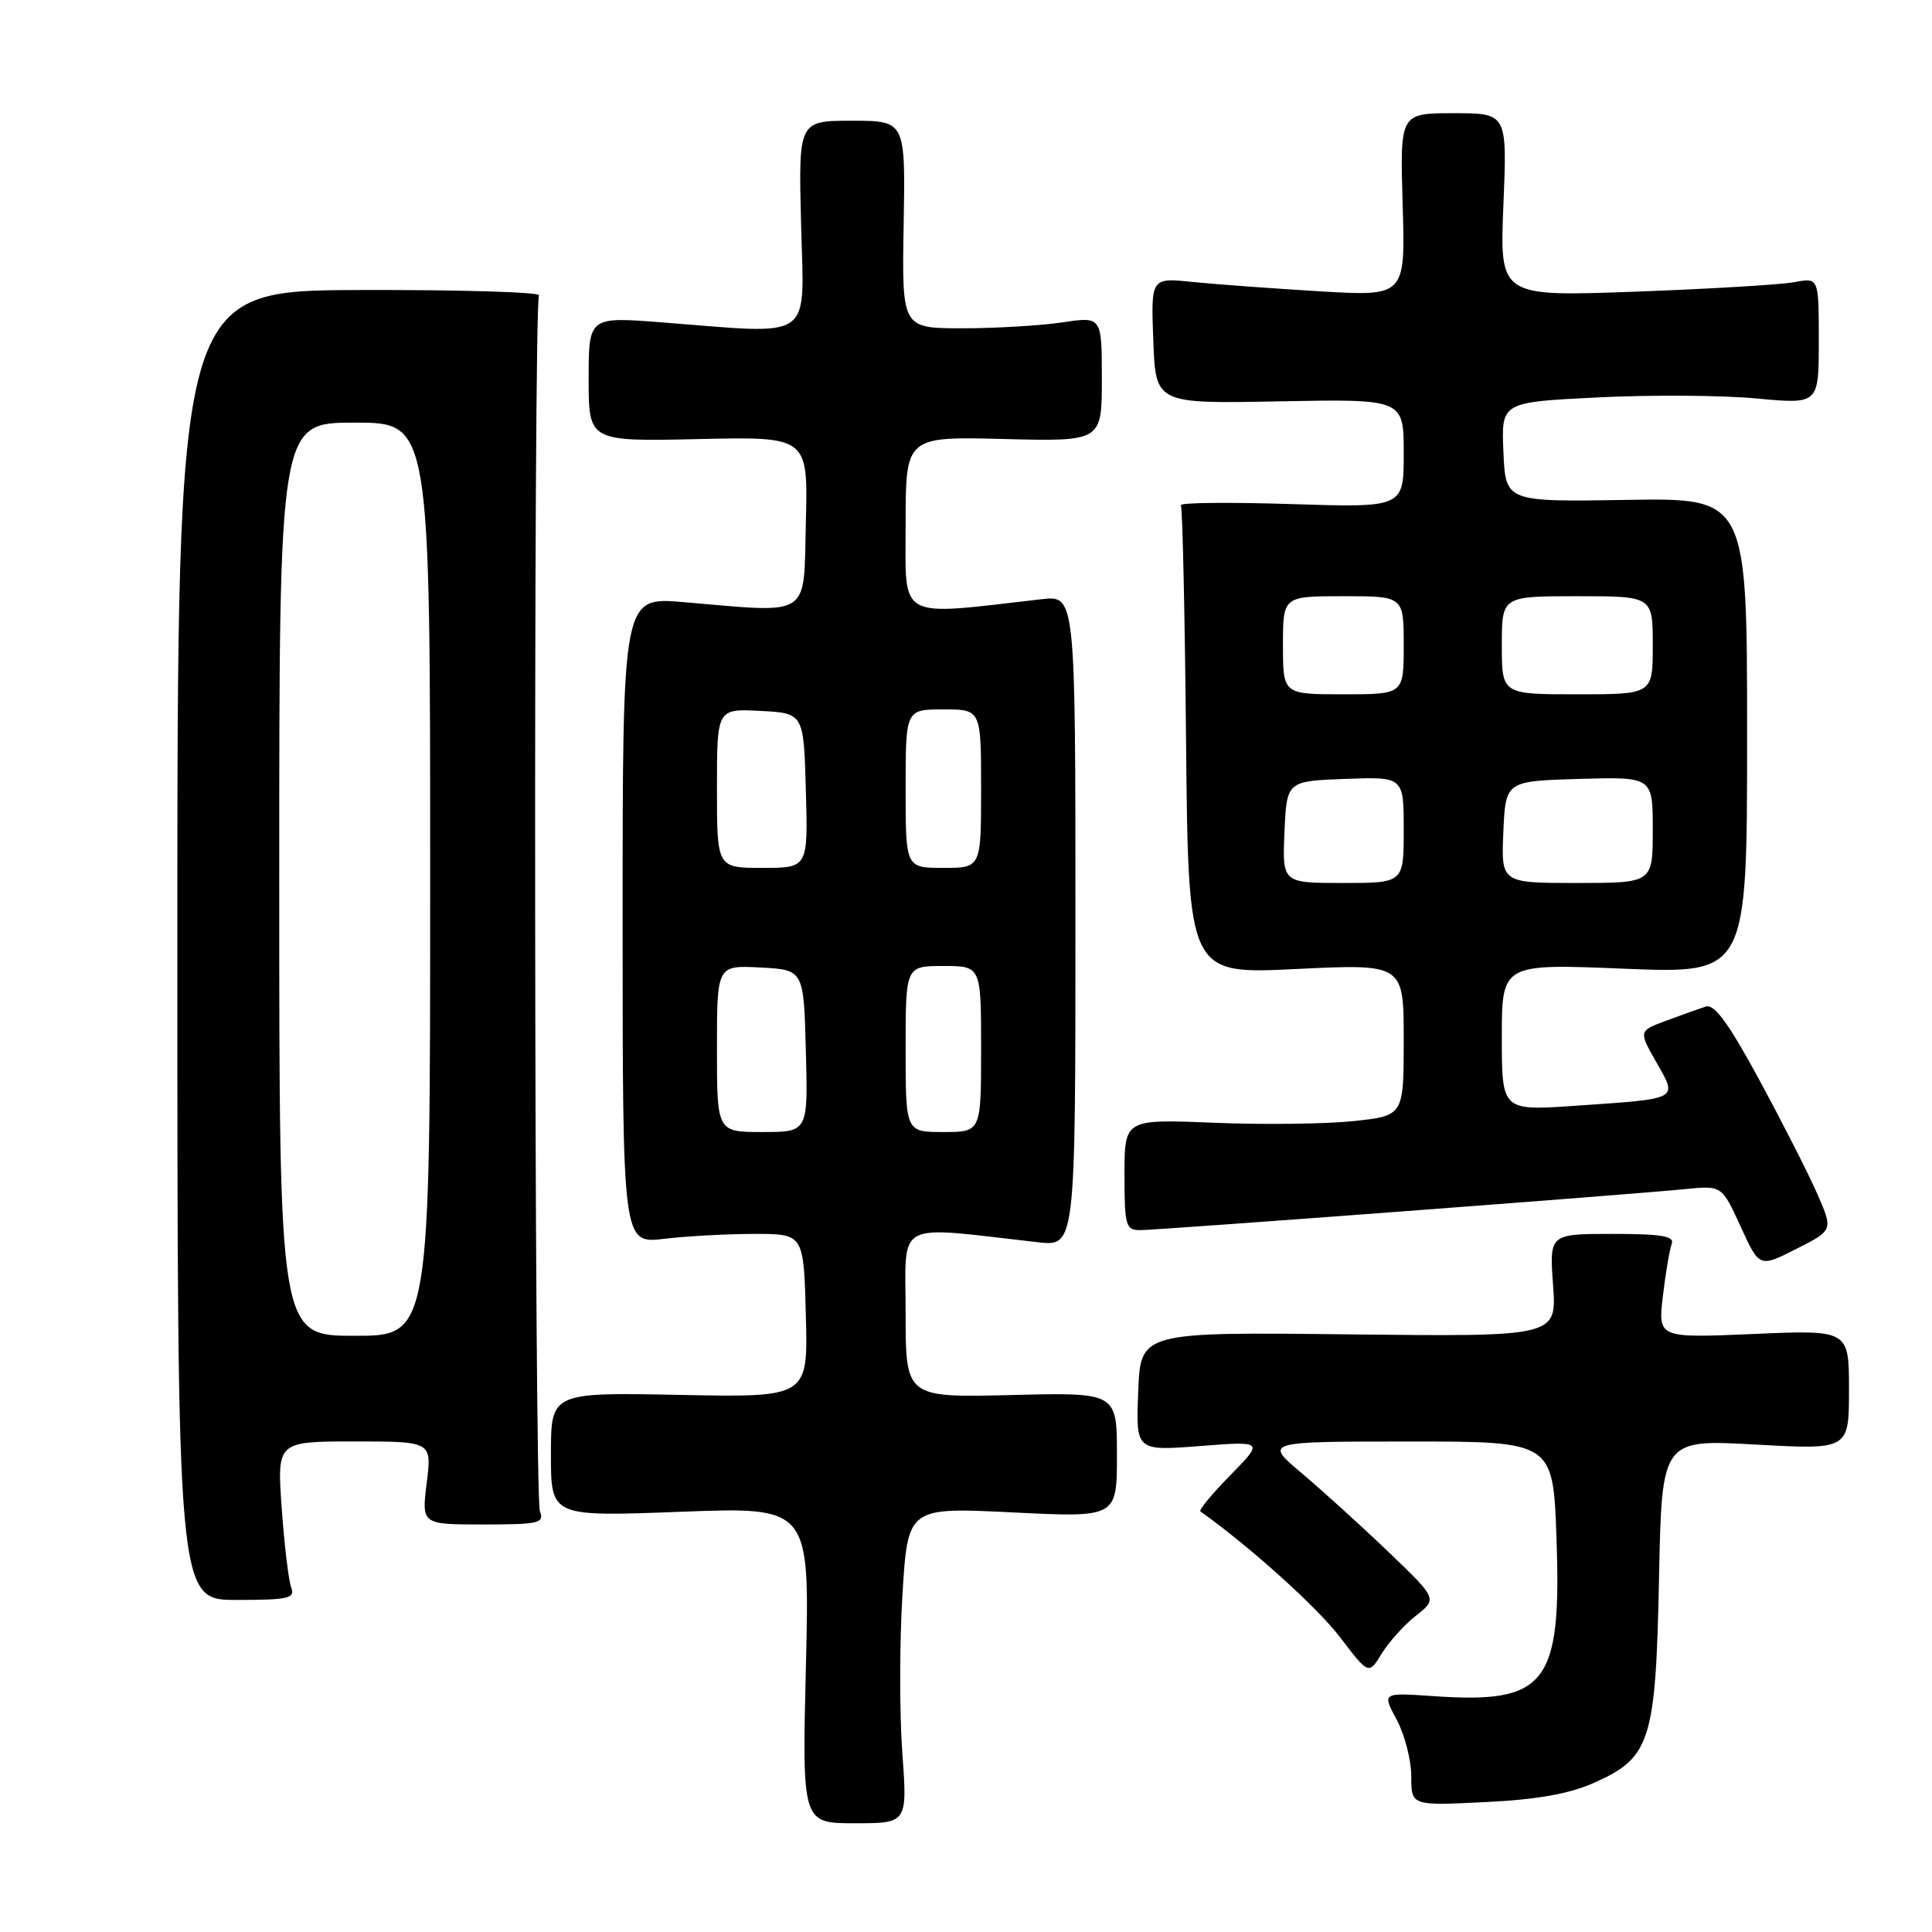 <?xml version="1.0" encoding="UTF-8" standalone="no"?>
<!DOCTYPE svg PUBLIC "-//W3C//DTD SVG 1.1//EN" "http://www.w3.org/Graphics/SVG/1.1/DTD/svg11.dtd" >
<svg xmlns="http://www.w3.org/2000/svg" xmlns:xlink="http://www.w3.org/1999/xlink" version="1.1" viewBox="0 0 256 256">
 <g >
 <path fill="currentColor"
d=" M 119.56 232.21 C 119.18 227.05 119.19 217.62 119.58 211.27 C 120.29 199.72 120.29 199.72 134.14 200.40 C 148.00 201.09 148.00 201.09 148.00 192.79 C 148.00 184.50 148.00 184.50 134.00 184.85 C 120.00 185.19 120.00 185.19 120.00 173.97 C 120.00 161.50 118.26 162.43 137.50 164.60 C 142.50 165.17 142.50 165.17 142.50 122.02 C 142.50 78.88 142.50 78.88 138.00 79.40 C 118.67 81.62 120.00 82.35 120.00 69.50 C 120.00 57.84 120.00 57.84 133.00 58.17 C 146.00 58.50 146.00 58.50 146.00 50.22 C 146.00 41.93 146.00 41.93 140.75 42.72 C 137.86 43.15 131.90 43.50 127.50 43.50 C 119.50 43.50 119.50 43.50 119.74 29.75 C 119.98 16.00 119.98 16.00 112.89 16.00 C 105.80 16.00 105.80 16.00 106.15 29.75 C 106.54 45.42 108.13 44.30 87.75 42.72 C 78.00 41.96 78.00 41.96 78.00 50.23 C 78.00 58.50 78.00 58.50 92.53 58.18 C 107.07 57.85 107.07 57.85 106.78 69.18 C 106.46 82.05 107.70 81.24 90.50 79.78 C 82.50 79.10 82.50 79.10 82.50 121.95 C 82.50 164.80 82.50 164.80 88.00 164.15 C 91.03 163.79 96.42 163.50 100.00 163.50 C 106.50 163.50 106.50 163.50 106.78 174.33 C 107.07 185.17 107.07 185.17 90.03 184.83 C 73.00 184.50 73.00 184.50 73.00 192.73 C 73.00 200.97 73.00 200.97 90.15 200.32 C 107.29 199.67 107.29 199.67 106.79 220.63 C 106.28 241.59 106.28 241.59 113.26 241.59 C 120.24 241.59 120.24 241.59 119.56 232.21 Z  M 211.18 236.25 C 218.71 232.91 219.39 230.78 219.83 209.11 C 220.20 190.72 220.20 190.72 232.60 191.41 C 245.00 192.10 245.00 192.10 245.00 184.15 C 245.00 176.21 245.00 176.21 232.34 176.76 C 219.69 177.30 219.69 177.30 220.34 171.74 C 220.70 168.68 221.23 165.57 221.51 164.84 C 221.91 163.79 220.22 163.50 213.66 163.50 C 205.30 163.50 205.30 163.50 205.79 170.31 C 206.28 177.12 206.28 177.12 178.71 176.81 C 151.13 176.50 151.13 176.50 150.82 184.38 C 150.50 192.26 150.50 192.26 158.98 191.61 C 167.46 190.95 167.46 190.95 163.04 195.46 C 160.61 197.93 158.82 200.10 159.06 200.27 C 165.54 204.87 174.50 212.94 177.49 216.85 C 181.36 221.93 181.36 221.93 183.07 219.13 C 184.01 217.59 186.05 215.32 187.62 214.09 C 190.46 211.85 190.46 211.85 183.98 205.64 C 180.42 202.23 175.25 197.54 172.50 195.22 C 167.50 191.01 167.50 191.01 186.65 191.01 C 205.79 191.00 205.79 191.00 206.24 203.75 C 206.93 223.24 204.93 225.80 189.82 224.74 C 183.14 224.28 183.14 224.28 185.07 227.87 C 186.13 229.85 187.00 233.22 187.00 235.37 C 187.00 239.27 187.00 239.27 196.75 238.79 C 203.62 238.46 207.88 237.71 211.18 236.25 Z  M 38.59 210.36 C 38.24 209.47 37.68 204.74 37.33 199.86 C 36.70 191.00 36.70 191.00 46.97 191.00 C 57.23 191.00 57.23 191.00 56.54 196.50 C 55.86 202.00 55.86 202.00 64.04 202.00 C 71.42 202.00 72.15 201.83 71.54 200.25 C 70.78 198.30 70.66 40.36 71.42 39.14 C 71.68 38.71 61.01 38.39 47.70 38.43 C 23.50 38.50 23.50 38.50 23.50 125.25 C 23.50 212.00 23.50 212.00 31.36 212.00 C 38.22 212.00 39.13 211.79 38.59 210.36 Z  M 240.83 158.26 C 239.69 155.64 236.24 148.86 233.17 143.19 C 229.10 135.66 227.17 133.01 226.05 133.37 C 225.20 133.64 222.84 134.48 220.81 135.24 C 217.11 136.60 217.11 136.60 219.48 140.76 C 222.31 145.75 222.67 145.56 208.75 146.52 C 199.00 147.19 199.00 147.19 199.00 137.44 C 199.00 127.69 199.00 127.69 215.25 128.36 C 231.50 129.02 231.50 129.02 231.50 97.50 C 231.50 65.97 231.50 65.97 215.50 66.24 C 199.50 66.50 199.50 66.50 199.21 59.89 C 198.92 53.29 198.92 53.29 211.71 52.66 C 218.74 52.31 228.21 52.37 232.75 52.80 C 241.00 53.57 241.00 53.57 241.00 45.17 C 241.00 36.77 241.00 36.77 237.75 37.39 C 235.96 37.72 226.45 38.29 216.61 38.65 C 198.71 39.30 198.71 39.30 199.21 27.15 C 199.71 15.00 199.71 15.00 192.61 15.00 C 185.50 15.00 185.50 15.00 185.86 27.14 C 186.22 39.27 186.22 39.27 174.86 38.60 C 168.61 38.22 161.03 37.67 158.00 37.36 C 152.50 36.79 152.50 36.79 152.82 45.15 C 153.13 53.50 153.13 53.50 169.57 53.18 C 186.00 52.87 186.00 52.87 186.00 60.07 C 186.00 67.27 186.00 67.27 171.04 66.79 C 162.81 66.53 156.25 66.60 156.47 66.95 C 156.69 67.31 157.00 81.44 157.16 98.35 C 157.46 129.10 157.46 129.10 171.73 128.40 C 186.00 127.71 186.00 127.71 186.00 137.78 C 186.00 147.84 186.00 147.84 179.36 148.55 C 175.71 148.94 167.38 149.04 160.86 148.77 C 149.00 148.29 149.00 148.29 149.00 155.64 C 149.00 162.38 149.17 163.00 151.03 163.00 C 153.43 163.00 216.27 158.27 223.32 157.56 C 228.15 157.08 228.15 157.08 230.64 162.52 C 233.13 167.97 233.13 167.97 238.01 165.49 C 242.90 163.02 242.90 163.02 240.83 158.26 Z  M 95.00 138.95 C 95.00 127.90 95.00 127.90 100.75 128.20 C 106.50 128.50 106.50 128.50 106.78 139.25 C 107.07 150.00 107.07 150.00 101.03 150.00 C 95.00 150.00 95.00 150.00 95.00 138.95 Z  M 120.00 139.00 C 120.00 128.00 120.00 128.00 125.00 128.00 C 130.00 128.00 130.00 128.00 130.00 139.00 C 130.00 150.00 130.00 150.00 125.00 150.00 C 120.00 150.00 120.00 150.00 120.00 139.00 Z  M 95.00 104.45 C 95.00 93.90 95.00 93.90 100.75 94.20 C 106.50 94.50 106.50 94.50 106.78 104.75 C 107.07 115.00 107.07 115.00 101.03 115.00 C 95.00 115.00 95.00 115.00 95.00 104.45 Z  M 120.00 104.50 C 120.00 94.00 120.00 94.00 125.00 94.00 C 130.00 94.00 130.00 94.00 130.00 104.50 C 130.00 115.00 130.00 115.00 125.00 115.00 C 120.00 115.00 120.00 115.00 120.00 104.50 Z  M 37.00 116.50 C 37.00 56.00 37.00 56.00 47.00 56.00 C 57.00 56.00 57.00 56.00 57.00 116.50 C 57.00 177.00 57.00 177.00 47.00 177.00 C 37.00 177.00 37.00 177.00 37.00 116.50 Z  M 170.20 110.25 C 170.50 103.50 170.50 103.50 178.25 103.21 C 186.00 102.92 186.00 102.92 186.00 109.96 C 186.00 117.00 186.00 117.00 177.95 117.00 C 169.91 117.00 169.91 117.00 170.20 110.25 Z  M 199.20 110.25 C 199.50 103.50 199.50 103.50 209.25 103.21 C 219.00 102.93 219.00 102.93 219.00 109.96 C 219.00 117.00 219.00 117.00 208.95 117.00 C 198.91 117.00 198.91 117.00 199.20 110.25 Z  M 170.00 85.50 C 170.00 79.00 170.00 79.00 178.00 79.00 C 186.00 79.00 186.00 79.00 186.00 85.50 C 186.00 92.00 186.00 92.00 178.00 92.00 C 170.00 92.00 170.00 92.00 170.00 85.50 Z  M 199.00 85.50 C 199.00 79.00 199.00 79.00 209.00 79.00 C 219.00 79.00 219.00 79.00 219.00 85.50 C 219.00 92.00 219.00 92.00 209.00 92.00 C 199.00 92.00 199.00 92.00 199.00 85.50 Z "/>
</g>
</svg>